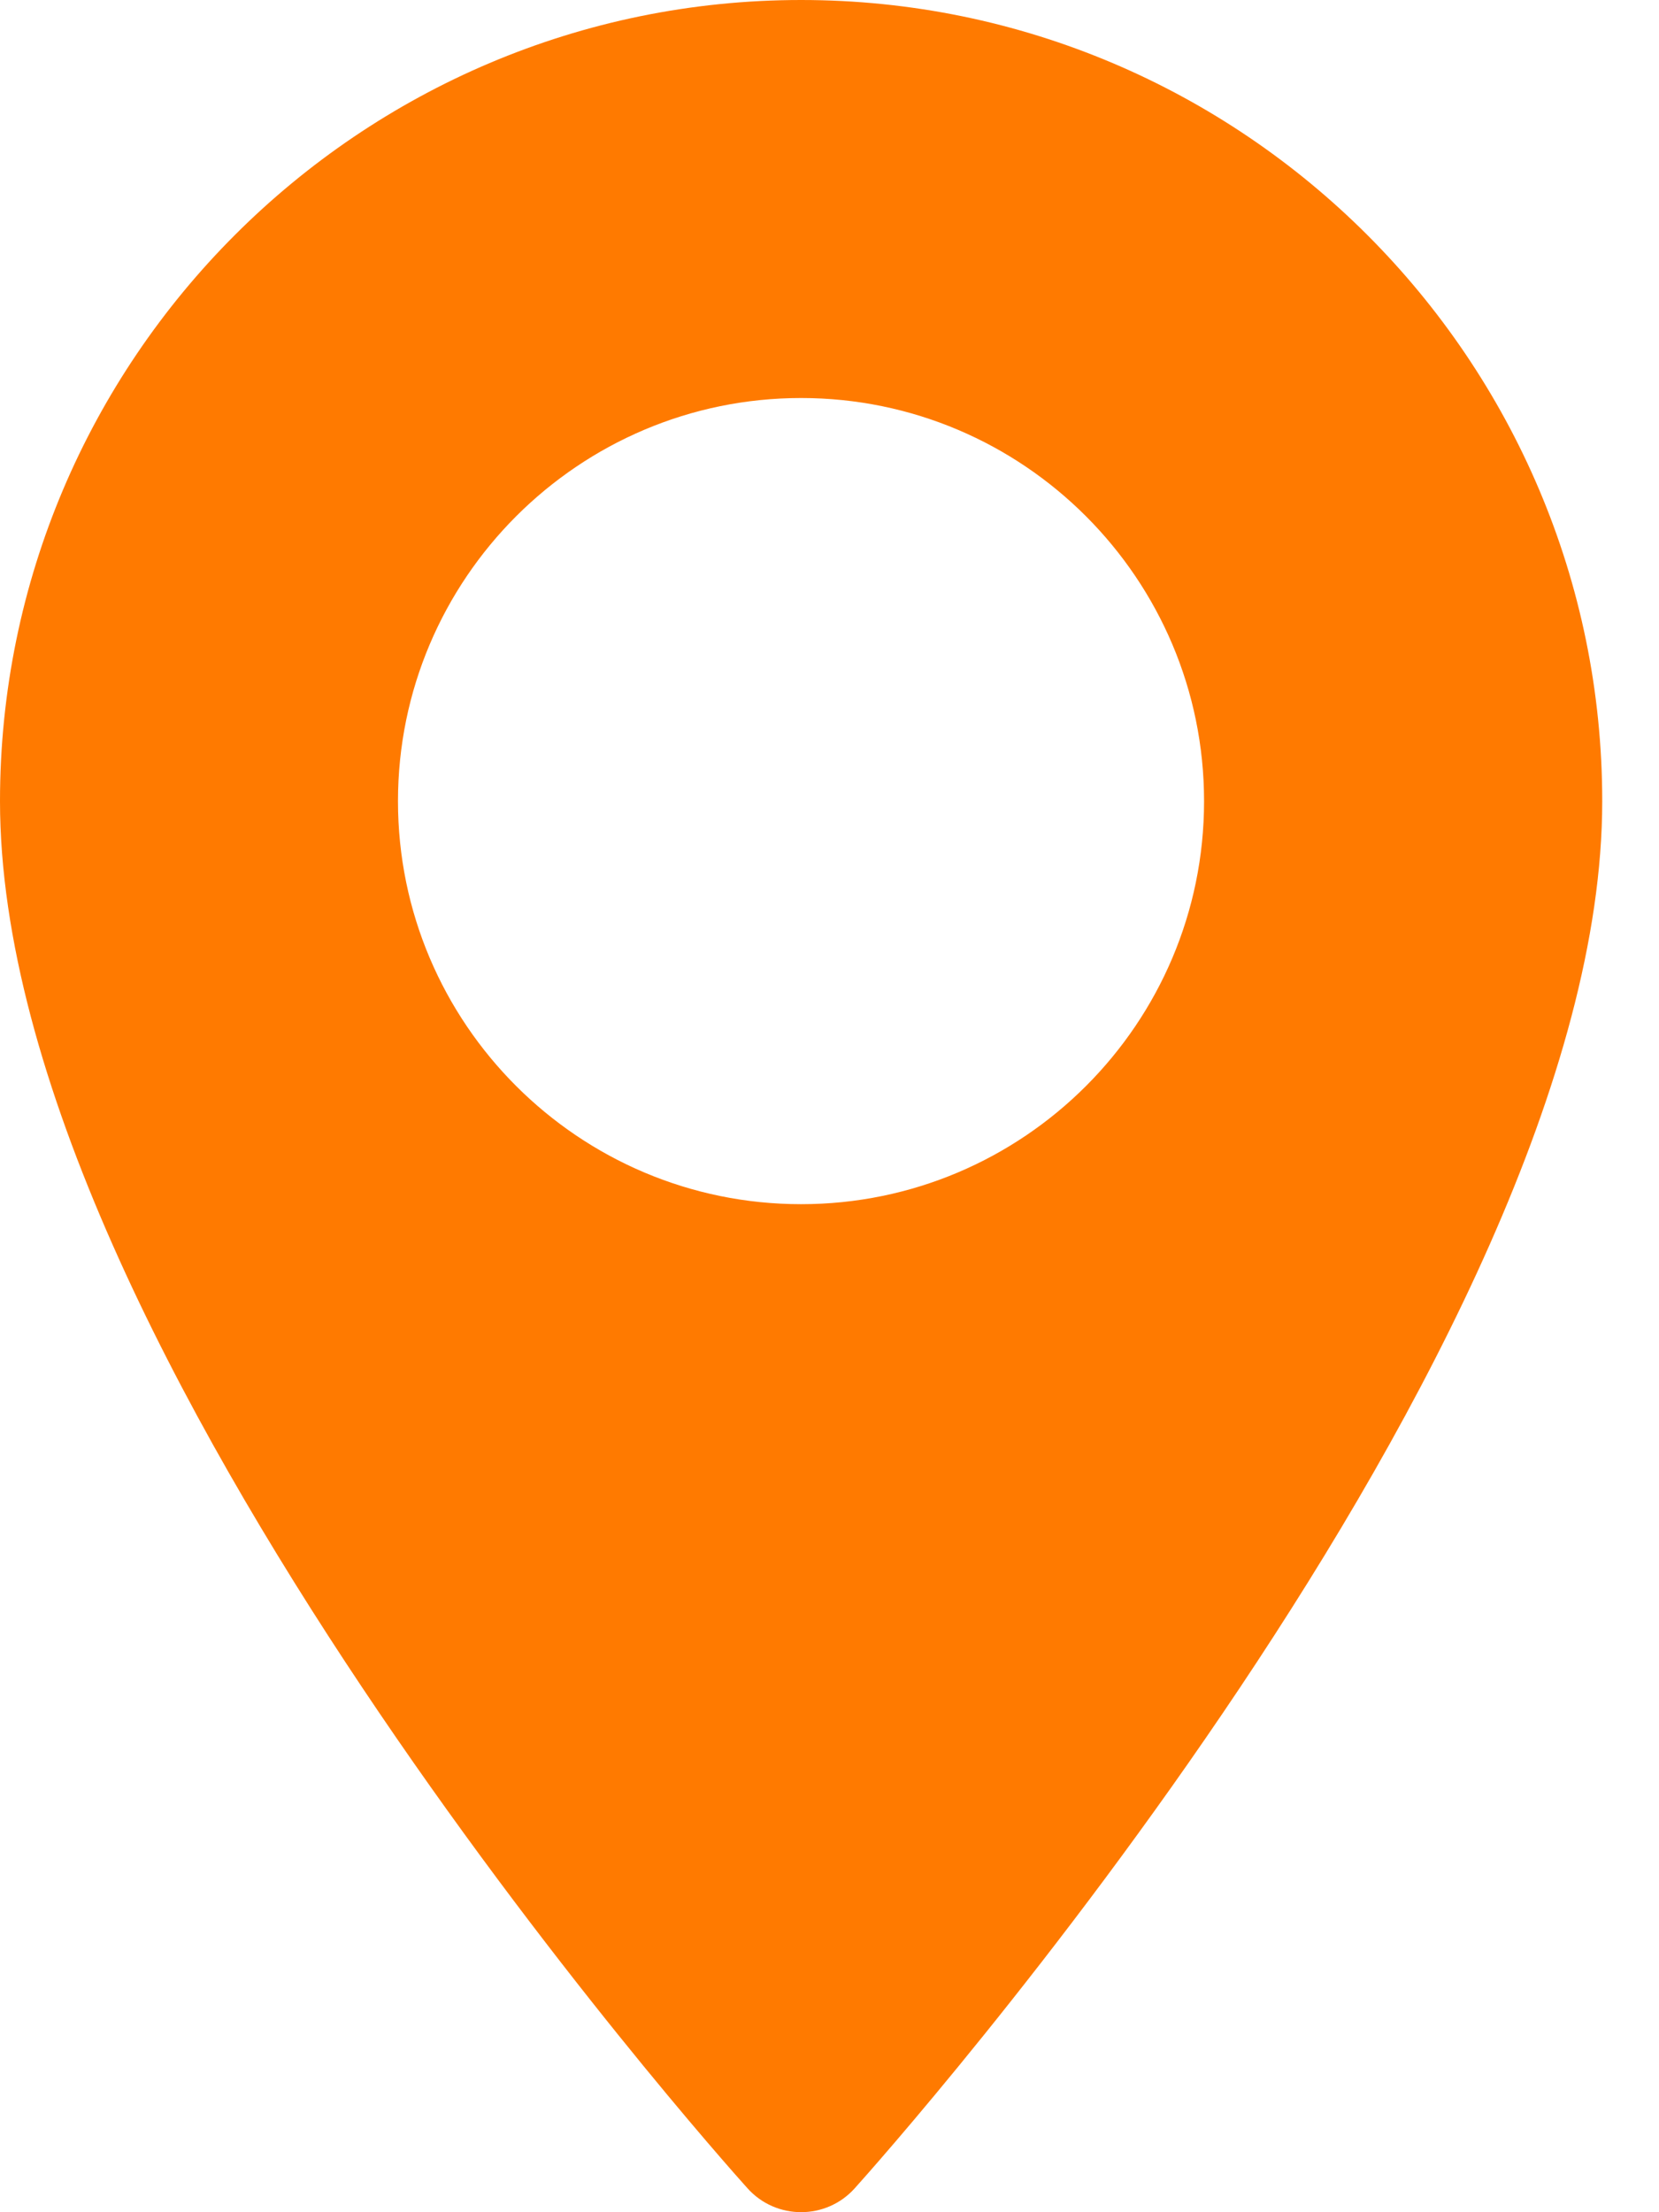 <svg width="9" height="12" viewBox="0 0 9 12" fill="none" xmlns="http://www.w3.org/2000/svg">
<path d="M4.346 0C1.95 0 0 1.95 0 4.346C0 7.32 3.889 11.686 4.055 11.87C4.21 12.043 4.482 12.043 4.637 11.87C4.803 11.686 8.692 7.32 8.692 4.346C8.692 1.95 6.742 0 4.346 0ZM4.346 6.532C3.14 6.532 2.159 5.552 2.159 4.346C2.159 3.14 3.14 2.159 4.346 2.159C5.552 2.159 6.532 3.14 6.532 4.346C6.532 5.552 5.552 6.532 4.346 6.532Z" fill="#FF7A00"/>
</svg>
